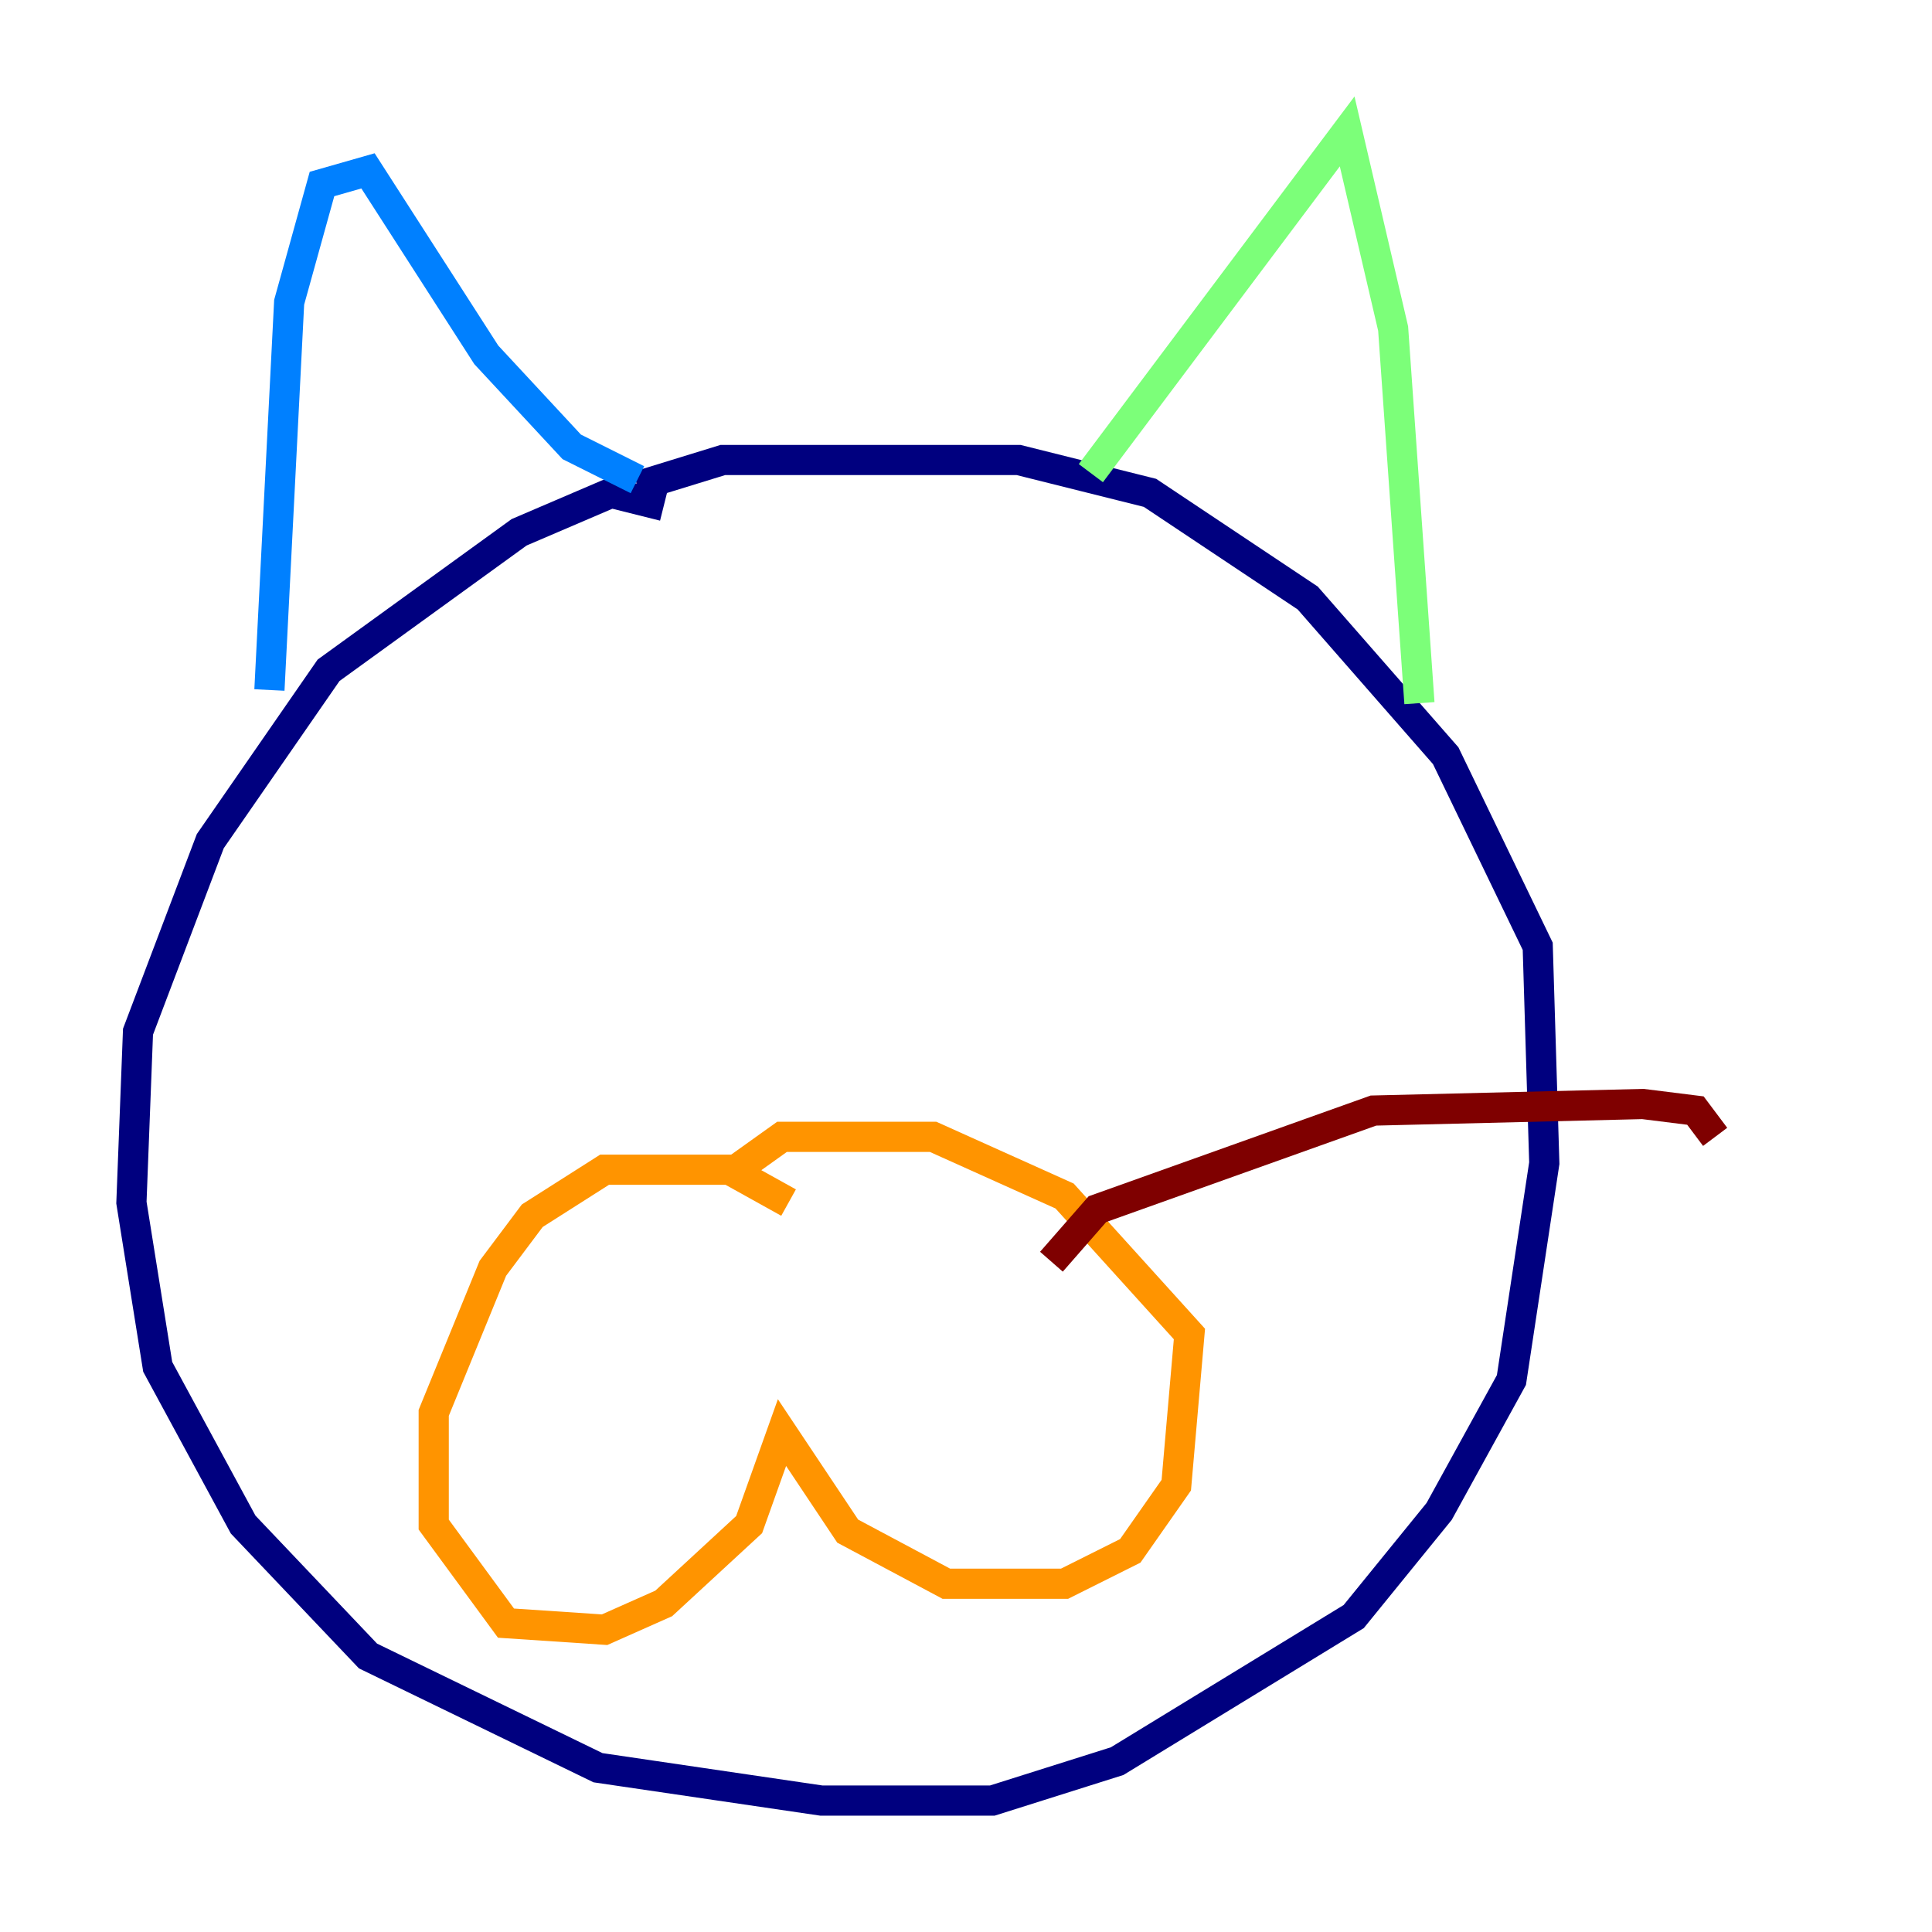 <?xml version="1.0" encoding="utf-8" ?>
<svg baseProfile="tiny" height="128" version="1.2" viewBox="0,0,128,128" width="128" xmlns="http://www.w3.org/2000/svg" xmlns:ev="http://www.w3.org/2001/xml-events" xmlns:xlink="http://www.w3.org/1999/xlink"><defs /><polyline fill="none" points="43.973,33.524 40.49,32.653 34.395,35.265 21.769,44.408 13.932,55.728 9.143,68.354 8.707,79.674 10.449,90.558 16.109,101.007 24.381,109.714 39.619,117.116 54.422,119.293 65.742,119.293 74.014,116.68 89.687,107.102 95.347,100.136 100.136,91.429 102.313,77.061 101.878,62.694 95.782,50.068 86.639,39.619 76.191,32.653 67.483,30.476 47.891,30.476 42.231,32.218" stroke="#00007f" stroke-width="2" /><polyline fill="none" points="17.85,45.714 19.157,20.027 21.333,12.191 24.381,11.32 32.218,23.51 37.878,29.605 42.231,31.782" stroke="#0080ff" stroke-width="2" /><polyline fill="none" points="72.272,31.347 89.252,8.707 92.299,21.769 94.041,46.585" stroke="#7cff79" stroke-width="2" /><polyline fill="none" points="52.245,79.674 48.327,77.497 40.054,77.497 35.265,80.544 32.653,84.027 28.735,93.605 28.735,101.007 33.524,107.537 40.054,107.973 43.973,106.231 49.633,101.007 51.809,94.912 56.163,101.442 62.694,104.925 70.531,104.925 74.884,102.748 77.932,98.395 78.803,88.381 70.531,79.238 61.823,75.32 51.809,75.32 48.762,77.497" stroke="#ff9400" stroke-width="2" /><polyline fill="none" points="69.66,83.592 72.707,80.109 90.993,73.578 108.844,73.143 112.326,73.578 113.633,75.32" stroke="#7f0000" stroke-width="2" /></svg>